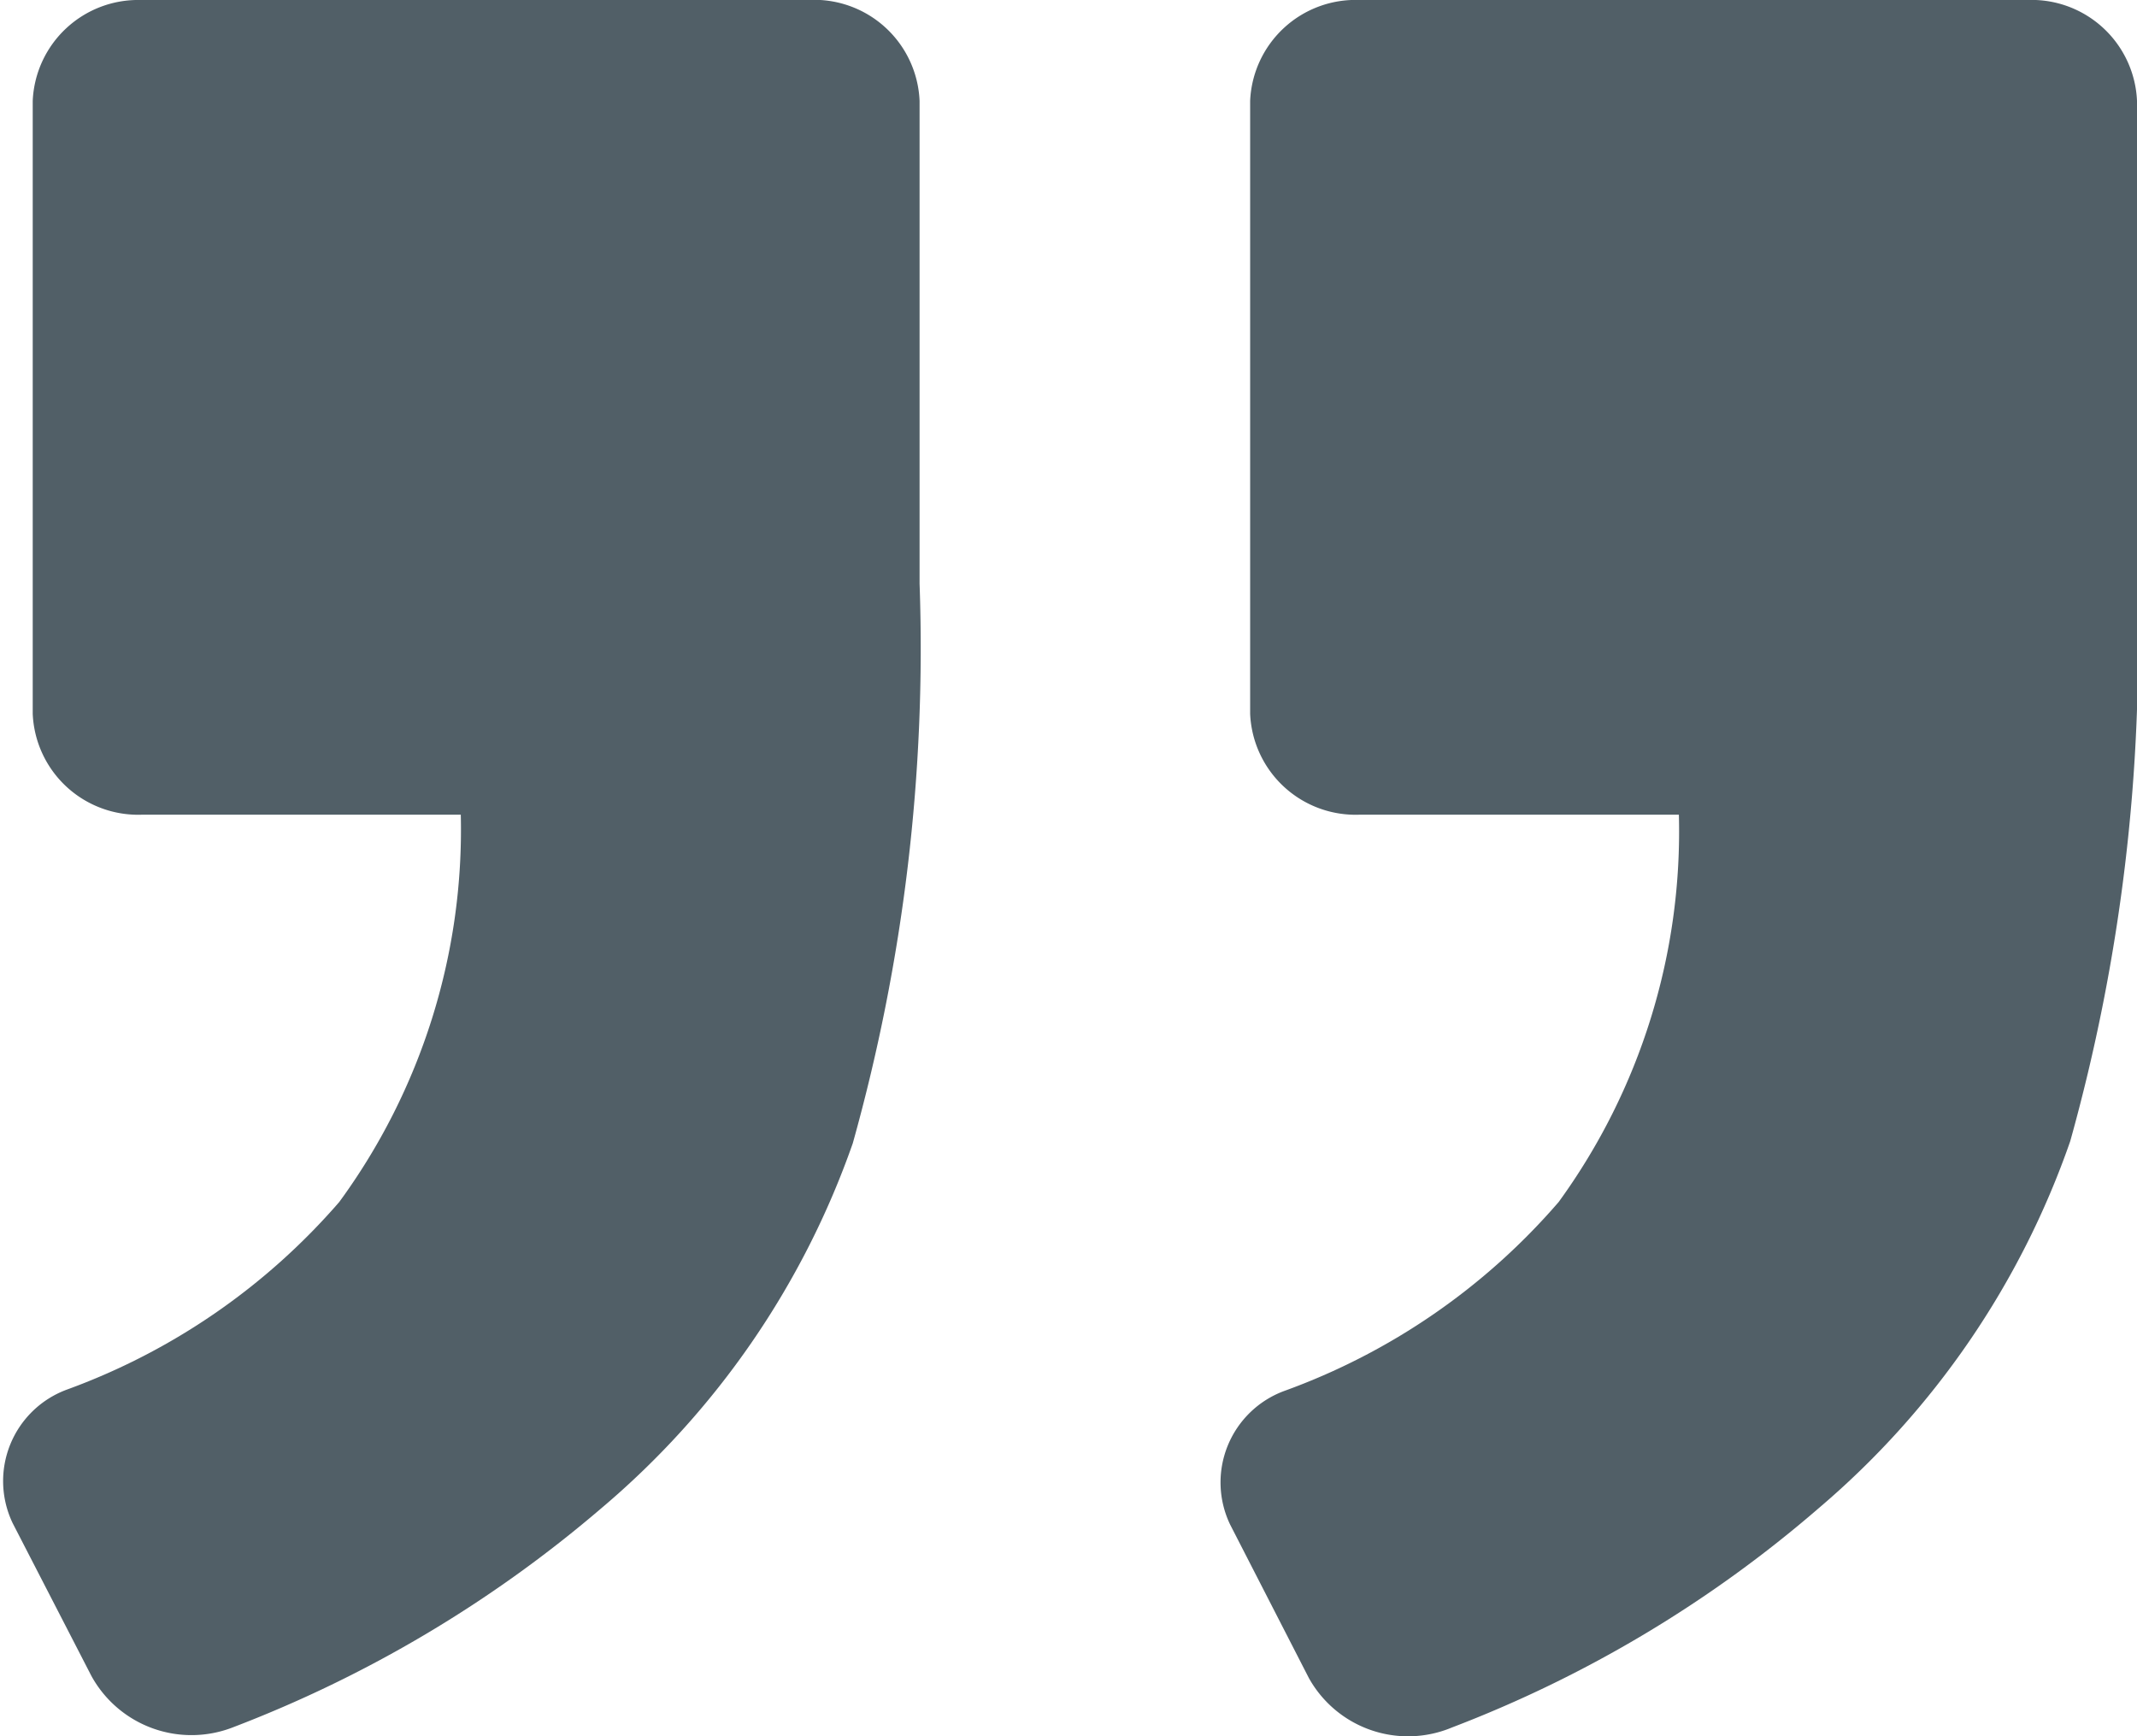 <svg xmlns="http://www.w3.org/2000/svg" width="32" height="26" viewBox="0 0 32 26"><title>quote-icon</title><path d="M30.36,0h-10a1.58,1.58,0,0,0-1.64,1.51v9.18a1.58,1.58,0,0,0,1.64,1.51h4.78A9.44,9.44,0,0,1,23.34,18a9.85,9.85,0,0,1-4.11,2.83,1.46,1.46,0,0,0-.81,2l1.18,2.3a1.7,1.7,0,0,0,2.14.74,18.47,18.47,0,0,0,5.5-3.29A12.66,12.66,0,0,0,31,17.09a27.53,27.53,0,0,0,1-8.36V1.51A1.58,1.58,0,0,0,30.36,0Z" fill="#515f67"/><path d="M3.48,25.87A18.78,18.78,0,0,0,9,22.59a12.6,12.6,0,0,0,3.77-5.47,27.49,27.49,0,0,0,1-8.38V1.51A1.58,1.58,0,0,0,12.1,0h-10A1.58,1.58,0,0,0,.49,1.51v9.18A1.58,1.58,0,0,0,2.13,12.2H6.9A9.44,9.44,0,0,1,5.08,18,9.85,9.85,0,0,1,1,20.81a1.46,1.46,0,0,0-.81,2l1.18,2.29A1.71,1.71,0,0,0,3.48,25.87Z" fill="#515f67"/></svg>
